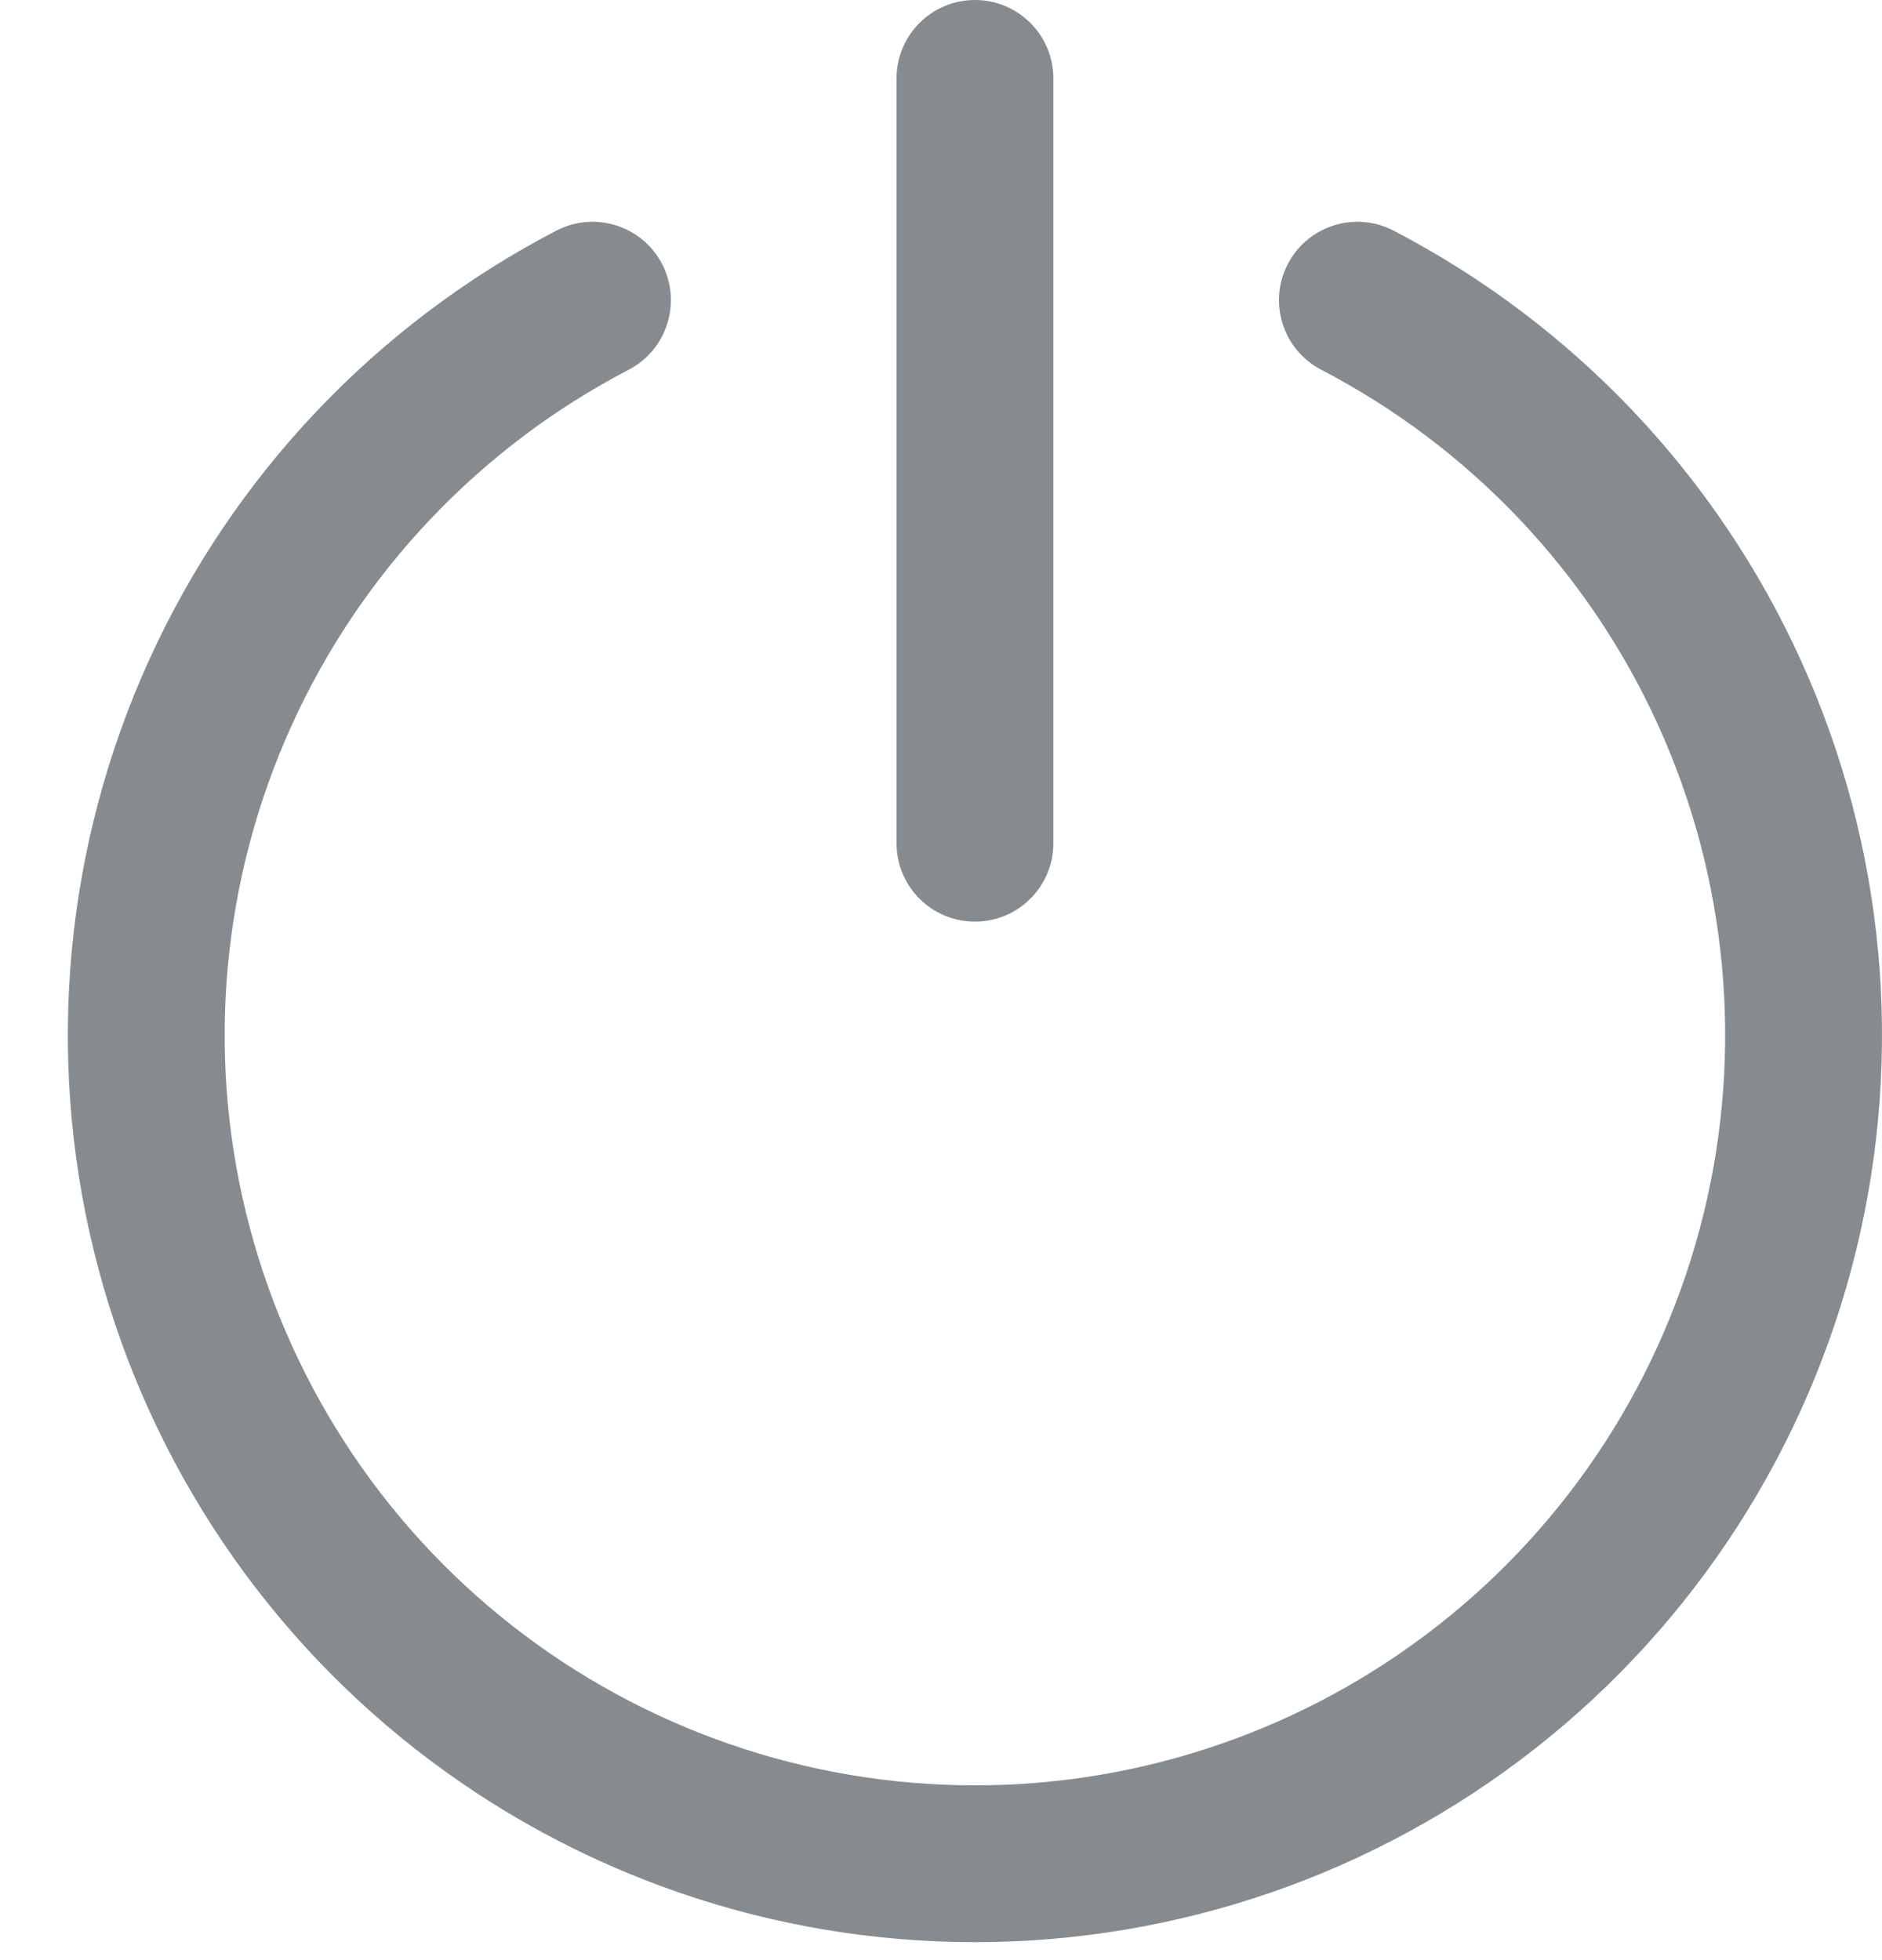 <svg width="100%" height="100%"  viewBox="0 0 24 25" fill="none" xmlns="http://www.w3.org/2000/svg">
<path fill-rule="evenodd" clip-rule="evenodd" d="M13.433 1C13.433 0.448 12.985 0 12.433 0C11.88 0 11.433 0.448 11.433 1V10.755C11.433 11.307 11.88 11.755 12.433 11.755C12.985 11.755 13.433 11.307 13.433 10.755V1ZM8.017 4.716C8.507 4.461 8.697 3.857 8.443 3.367C8.188 2.877 7.584 2.687 7.094 2.942C4.796 4.137 2.966 6.069 1.897 8.428C0.828 10.786 0.581 13.436 1.196 15.951C1.812 18.467 3.253 20.704 5.291 22.303C7.328 23.902 9.843 24.771 12.433 24.771C15.023 24.771 17.538 23.902 19.575 22.303C21.612 20.704 23.054 18.467 23.669 15.952C24.284 13.436 24.038 10.786 22.968 8.428C21.899 6.069 20.069 4.137 17.772 2.942C17.282 2.687 16.678 2.877 16.423 3.367C16.168 3.857 16.359 4.461 16.849 4.716C18.749 5.705 20.262 7.302 21.147 9.253C22.031 11.204 22.235 13.396 21.726 15.476C21.217 17.557 20.025 19.407 18.34 20.73C16.655 22.052 14.575 22.771 12.433 22.771C10.291 22.771 8.211 22.052 6.526 20.73C4.84 19.407 3.648 17.557 3.139 15.476C2.63 13.396 2.834 11.204 3.719 9.253C4.603 7.302 6.117 5.705 8.017 4.716Z" fill="#868B90"/>
</svg>
